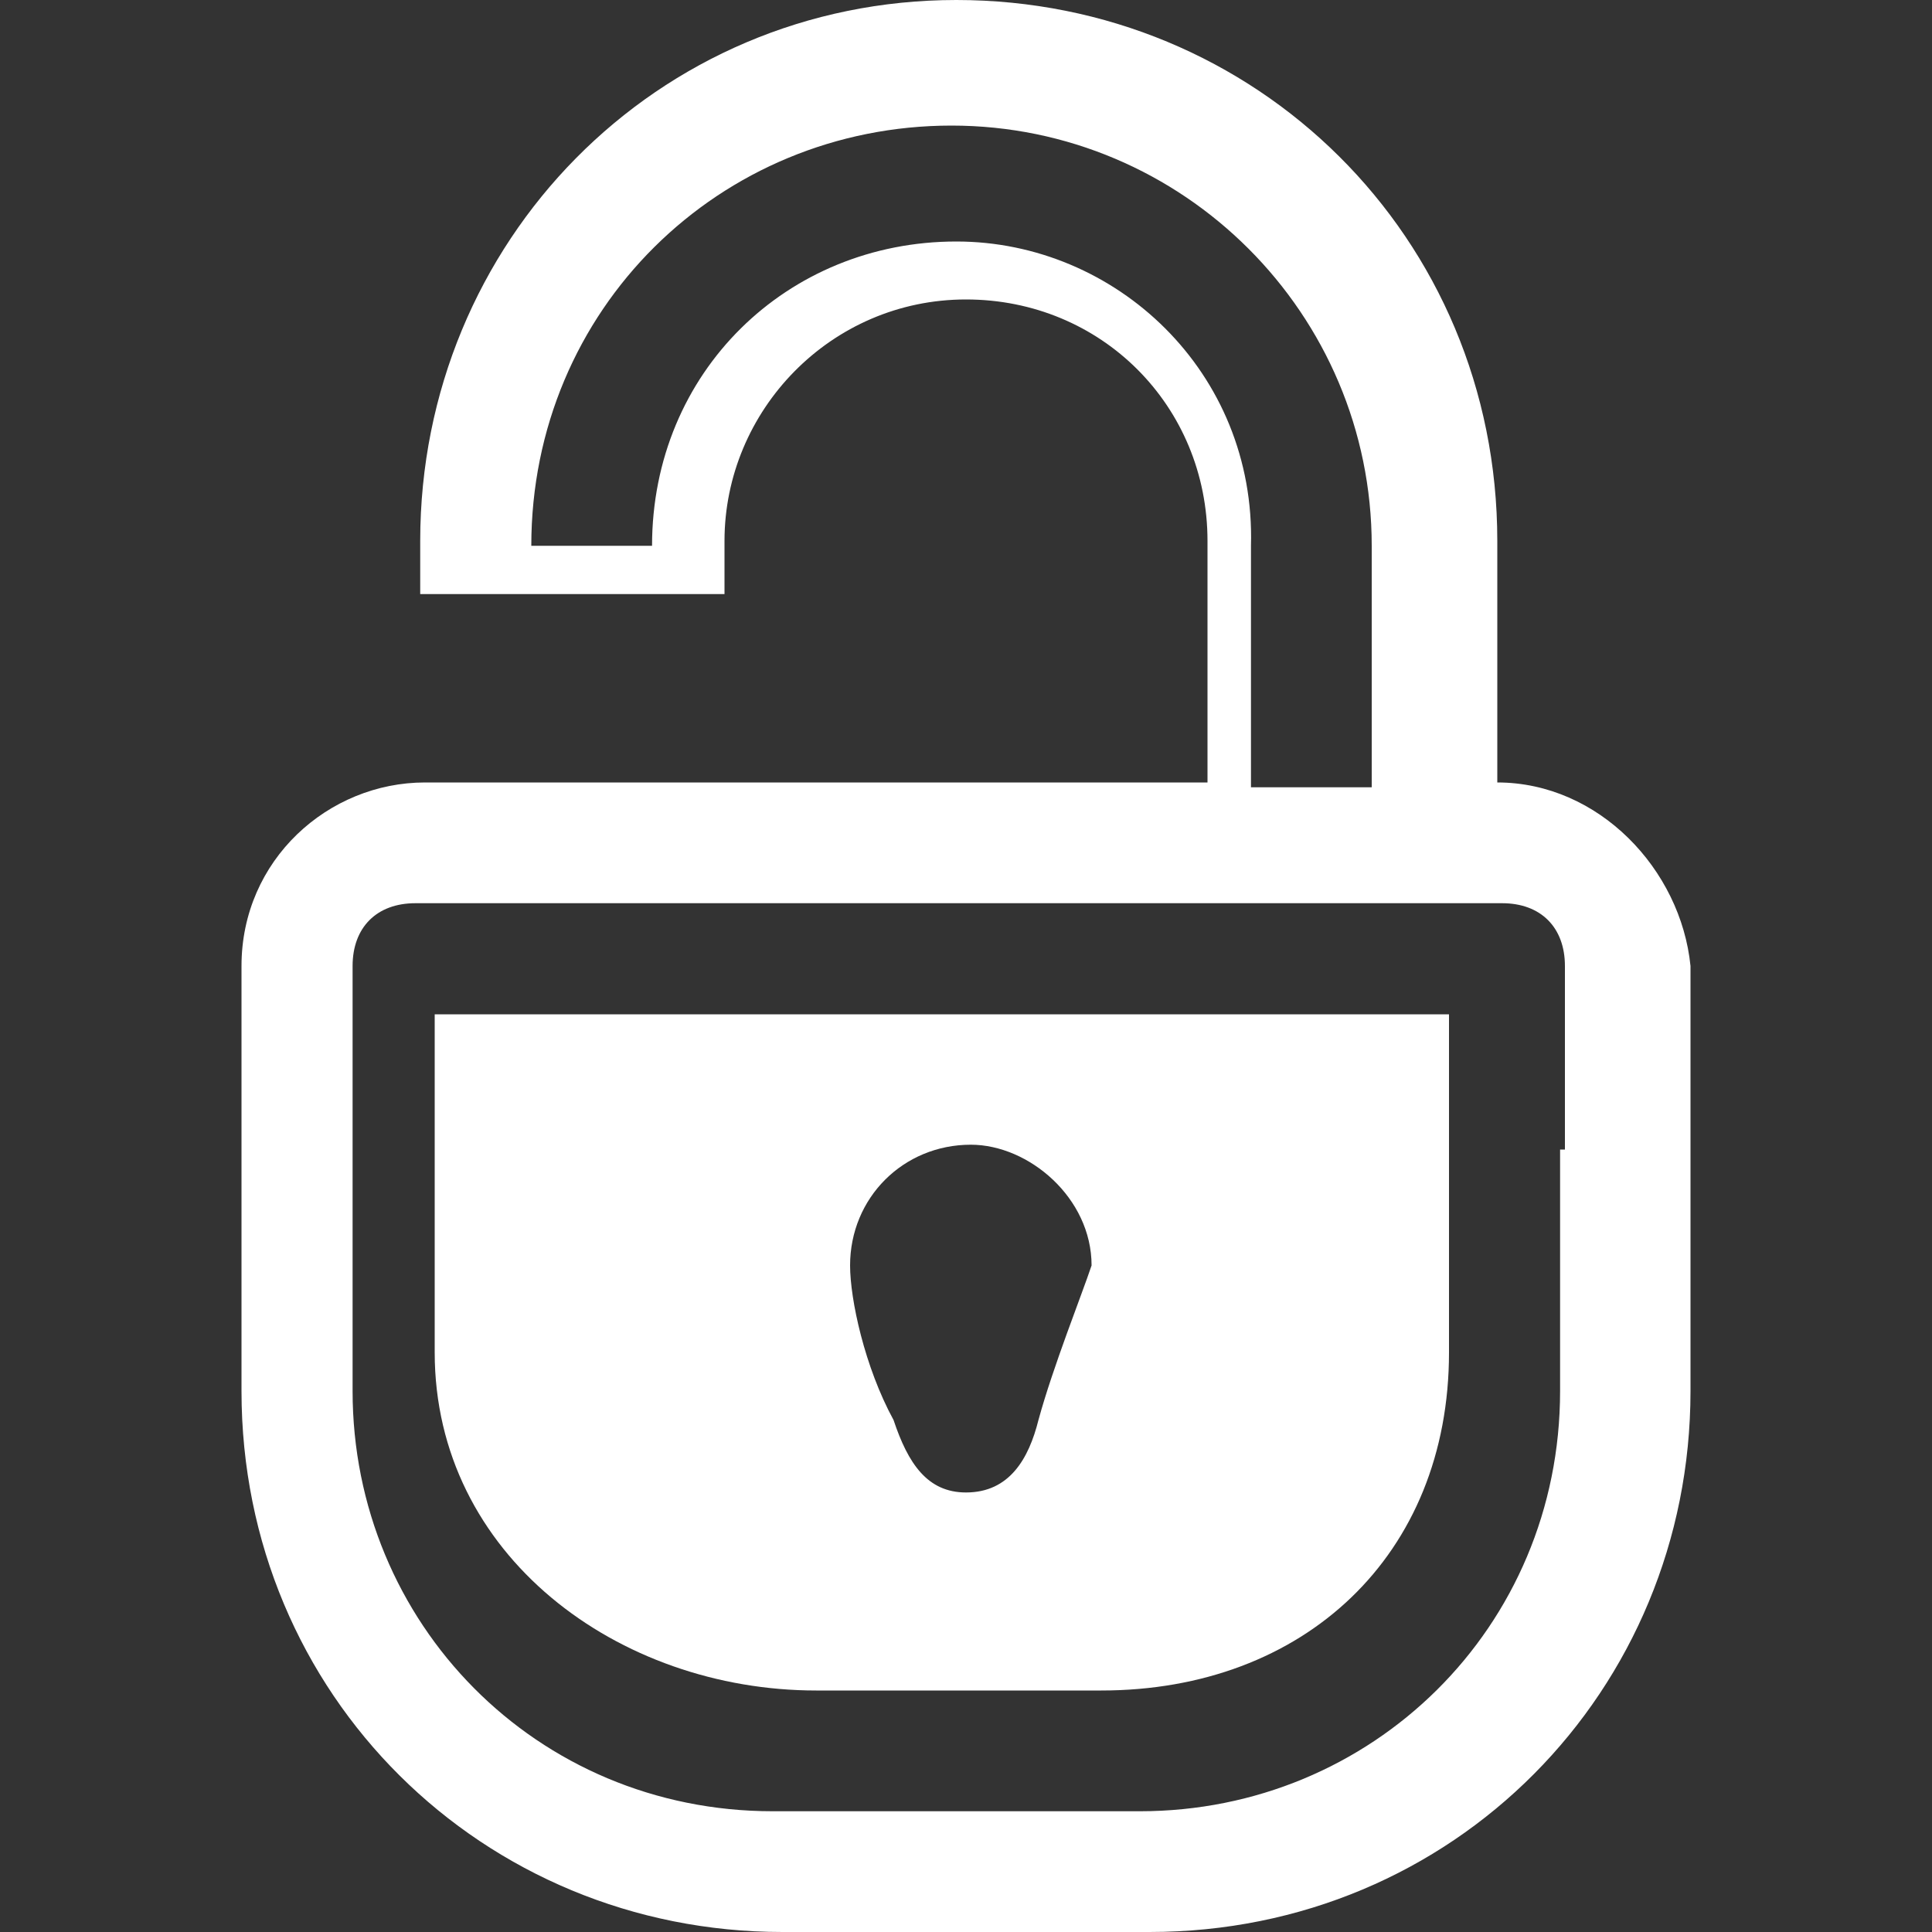 <?xml version="1.0" encoding="utf-8"?>
<svg version="1.1"  xmlns="http://www.w3.org/2000/svg" xmlns:xlink="http://www.w3.org/1999/xlink" x="0px" y="0px" width="40px" height="40px"
	 viewBox="0 0 40 40" enable-background="new 0 0 40 40" xml:space="preserve">
<rect x="0" y="0" width="40" height="40" fill="#333333" stroke="none"/>
<g id="Lag_1">
	<g>
		<path fill="#FFFFFF" d="M31,16.2v-5C31,4.9,26,0,19.8,0S8.7,5,8.7,11.2l0,0v1.1H15v-1.1l0,0c0-2.7,2.2-5,5-5c2.8,0,5,2.2,5,5l0,0
			v5h-9.9h-1.3h-2.5H8.8c-2,0-3.8,1.6-3.8,3.8v3.8V25v2.5v1.3c0,6.3,5,11.2,11.2,11.2h7.6C30.1,40,35,35,35,28.8v-1.3V25v-1.3V20
			C34.8,18,33.1,16.2,31,16.2z M19.8,5c-3.5,0-6.3,2.7-6.3,6.3H11c0-4.9,3.9-8.7,8.7-8.7s8.7,3.9,8.7,8.7v5h-2.5v-5
			C26,7.7,23.1,5,19.8,5z M32.3,23.8V25v2.5v1.3c0,4.9-3.9,8.7-8.7,8.7h-7.6c-4.9,0-8.7-3.9-8.7-8.7v-1.3V25v-1.3V20
			c0-0.8,0.5-1.3,1.3-1.3c0.9,0,1.6,0,2.5,0h17.5c0.9,0,1.6,0,2.5,0c0.8,0,1.3,0.5,1.3,1.3v3.8H32.3z"/>
	</g>
	<path fill="#FFFFFF" d="M16.9,21L16.9,21L16.9,21H9v7l0,0v0c0,4.2,3.8,7,7.9,7h5.9c4.2,0,7.2-2.8,7.2-7v0v-7h-7.2H16.9z M21.5,29.4
		c-0.2,0.8-0.6,1.5-1.5,1.5c-0.8,0-1.2-0.6-1.5-1.5c-0.6-1.1-0.9-2.5-0.9-3.2c0-1.4,1.1-2.5,2.5-2.5c1.2,0,2.5,1.1,2.5,2.5
		C22.4,26.8,21.8,28.3,21.5,29.4z"/>
</g>
<g id="tekst">
</g>
</svg>

